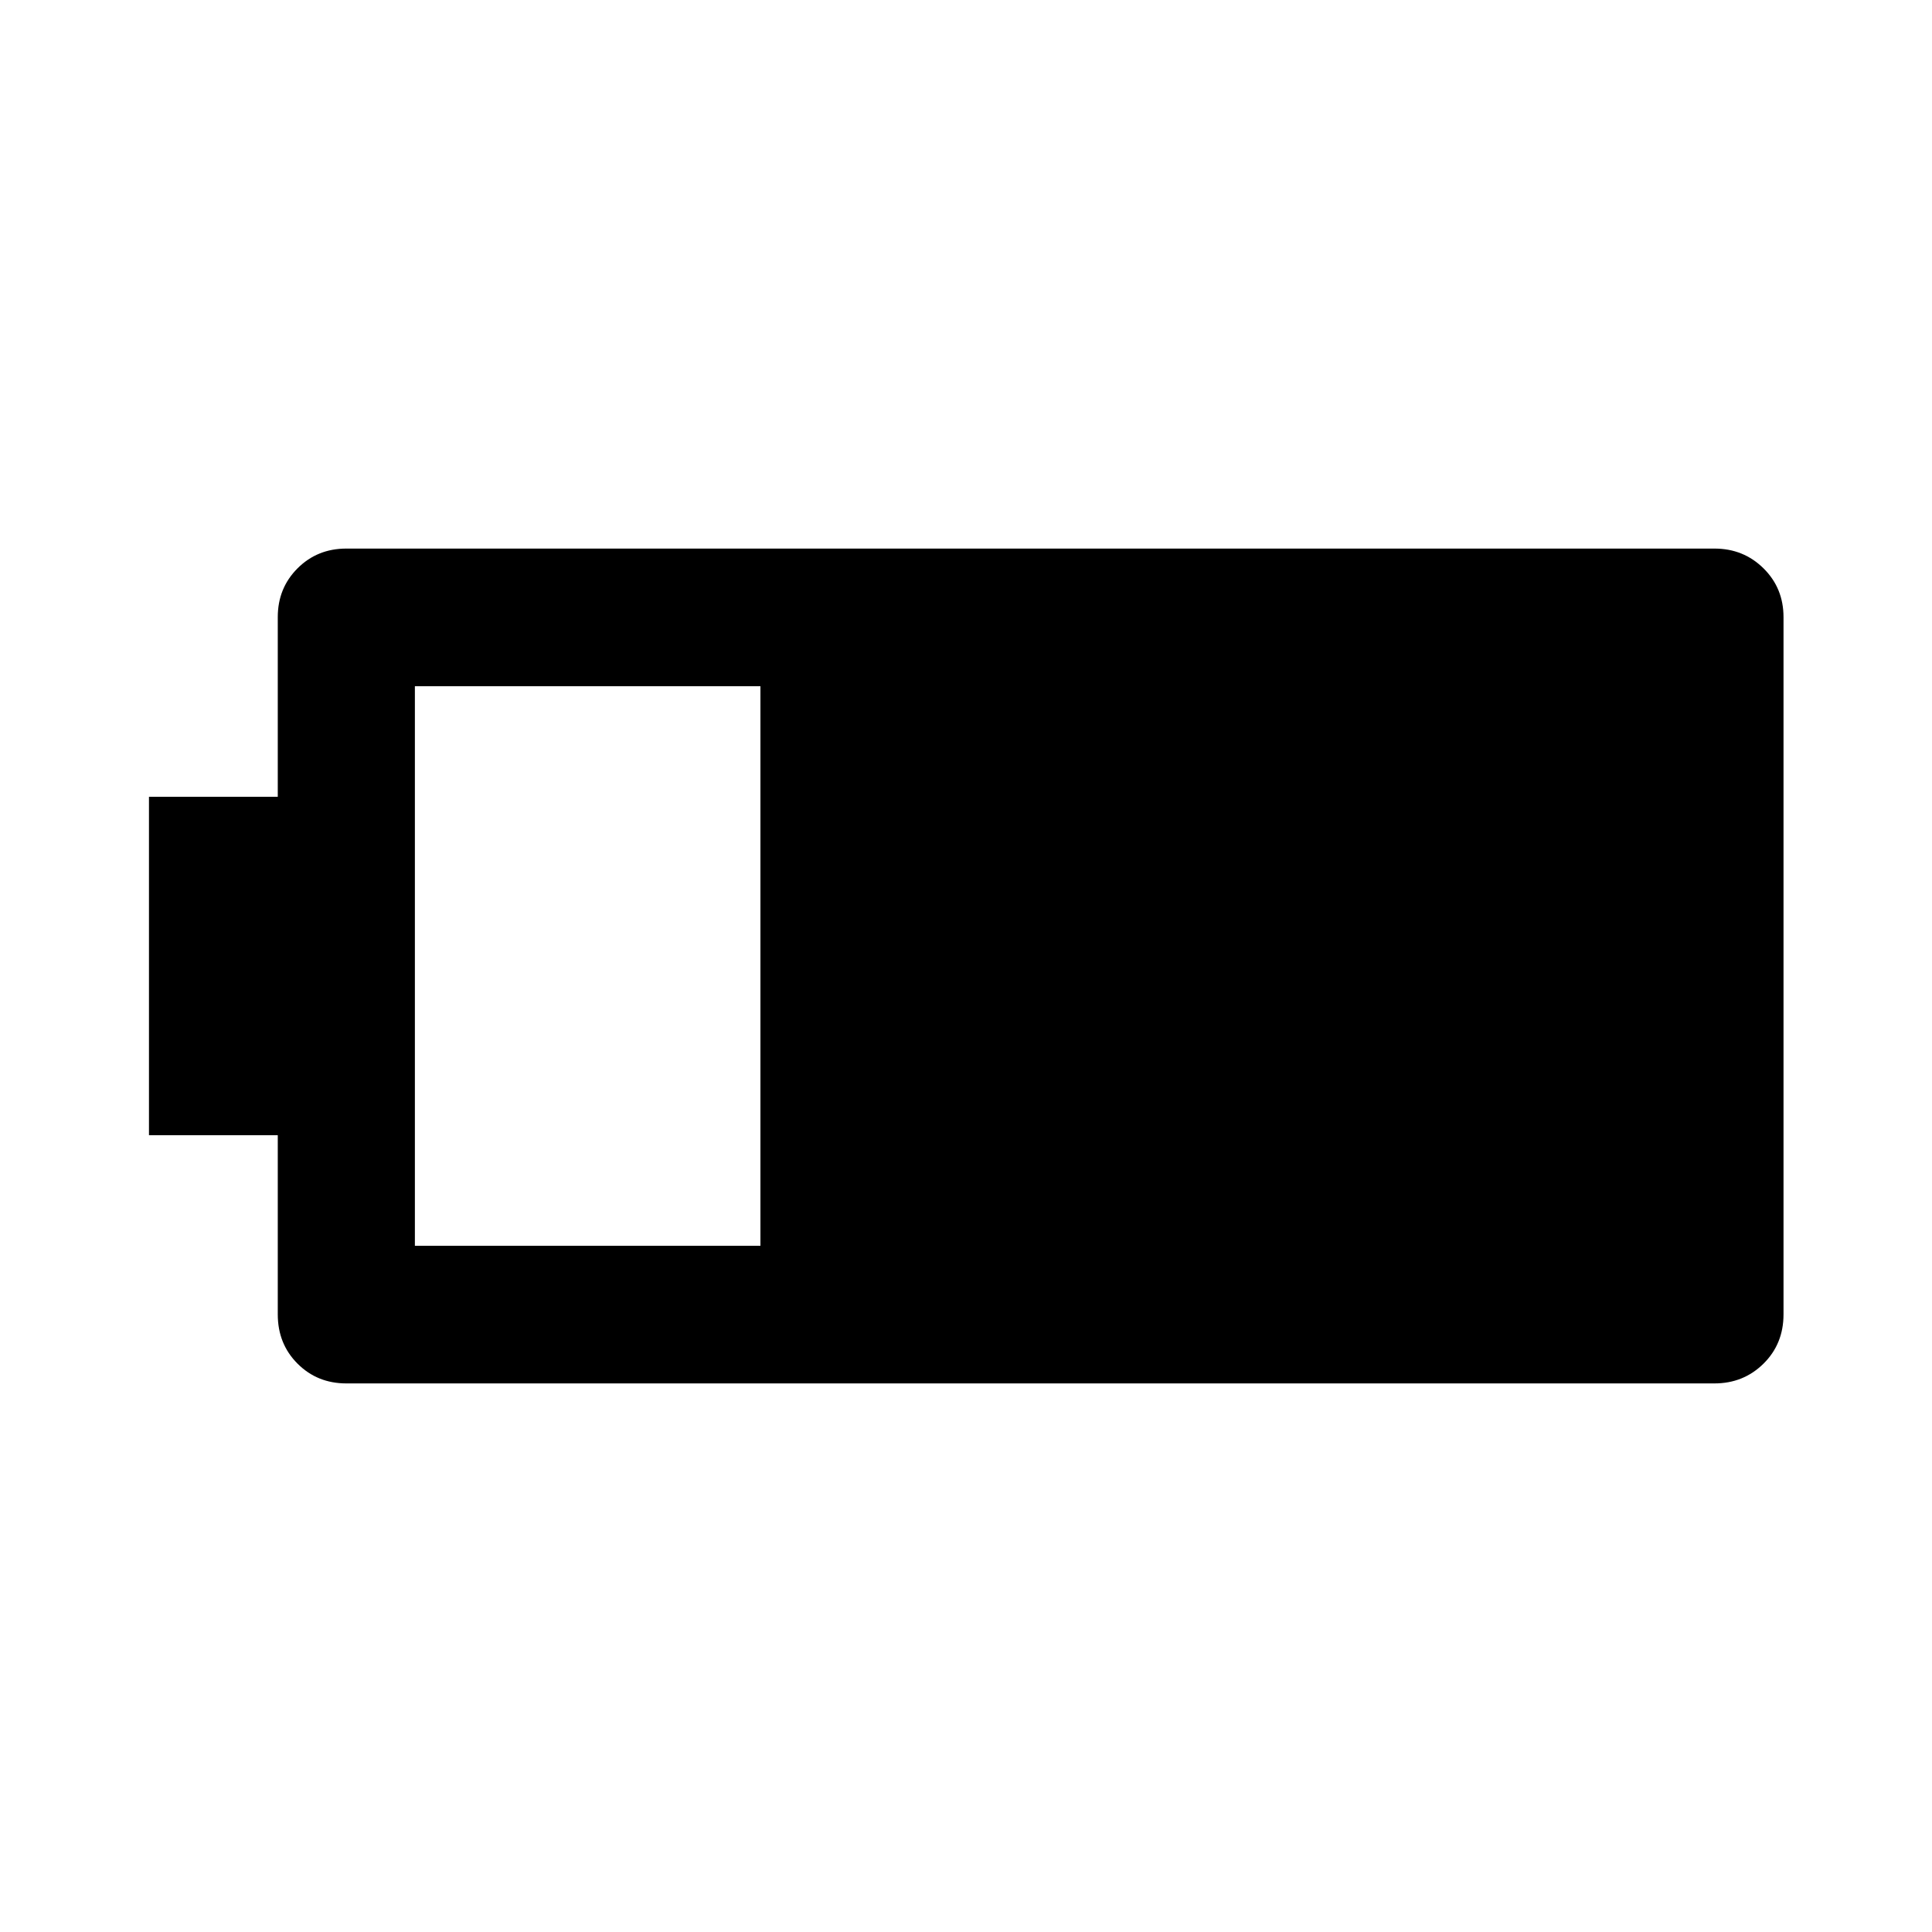 <svg xmlns="http://www.w3.org/2000/svg" width="48" height="48" viewBox="0 -960 960 960"><path d="M172.087-272.587q-14.424 0-24.245-9.82-9.82-9.821-9.82-24.484v-89.044h-64v-168.13h64v-89.283q0-14.424 9.82-24.245 9.821-9.82 24.245-9.82h679.826q14.424 0 24.364 9.82 9.941 9.821 9.941 24.245v346.457q0 14.663-9.941 24.484-9.94 9.82-24.364 9.82H172.087Zm34.065-68.37h171.696v-278.086H206.152v278.086Z"/></svg>